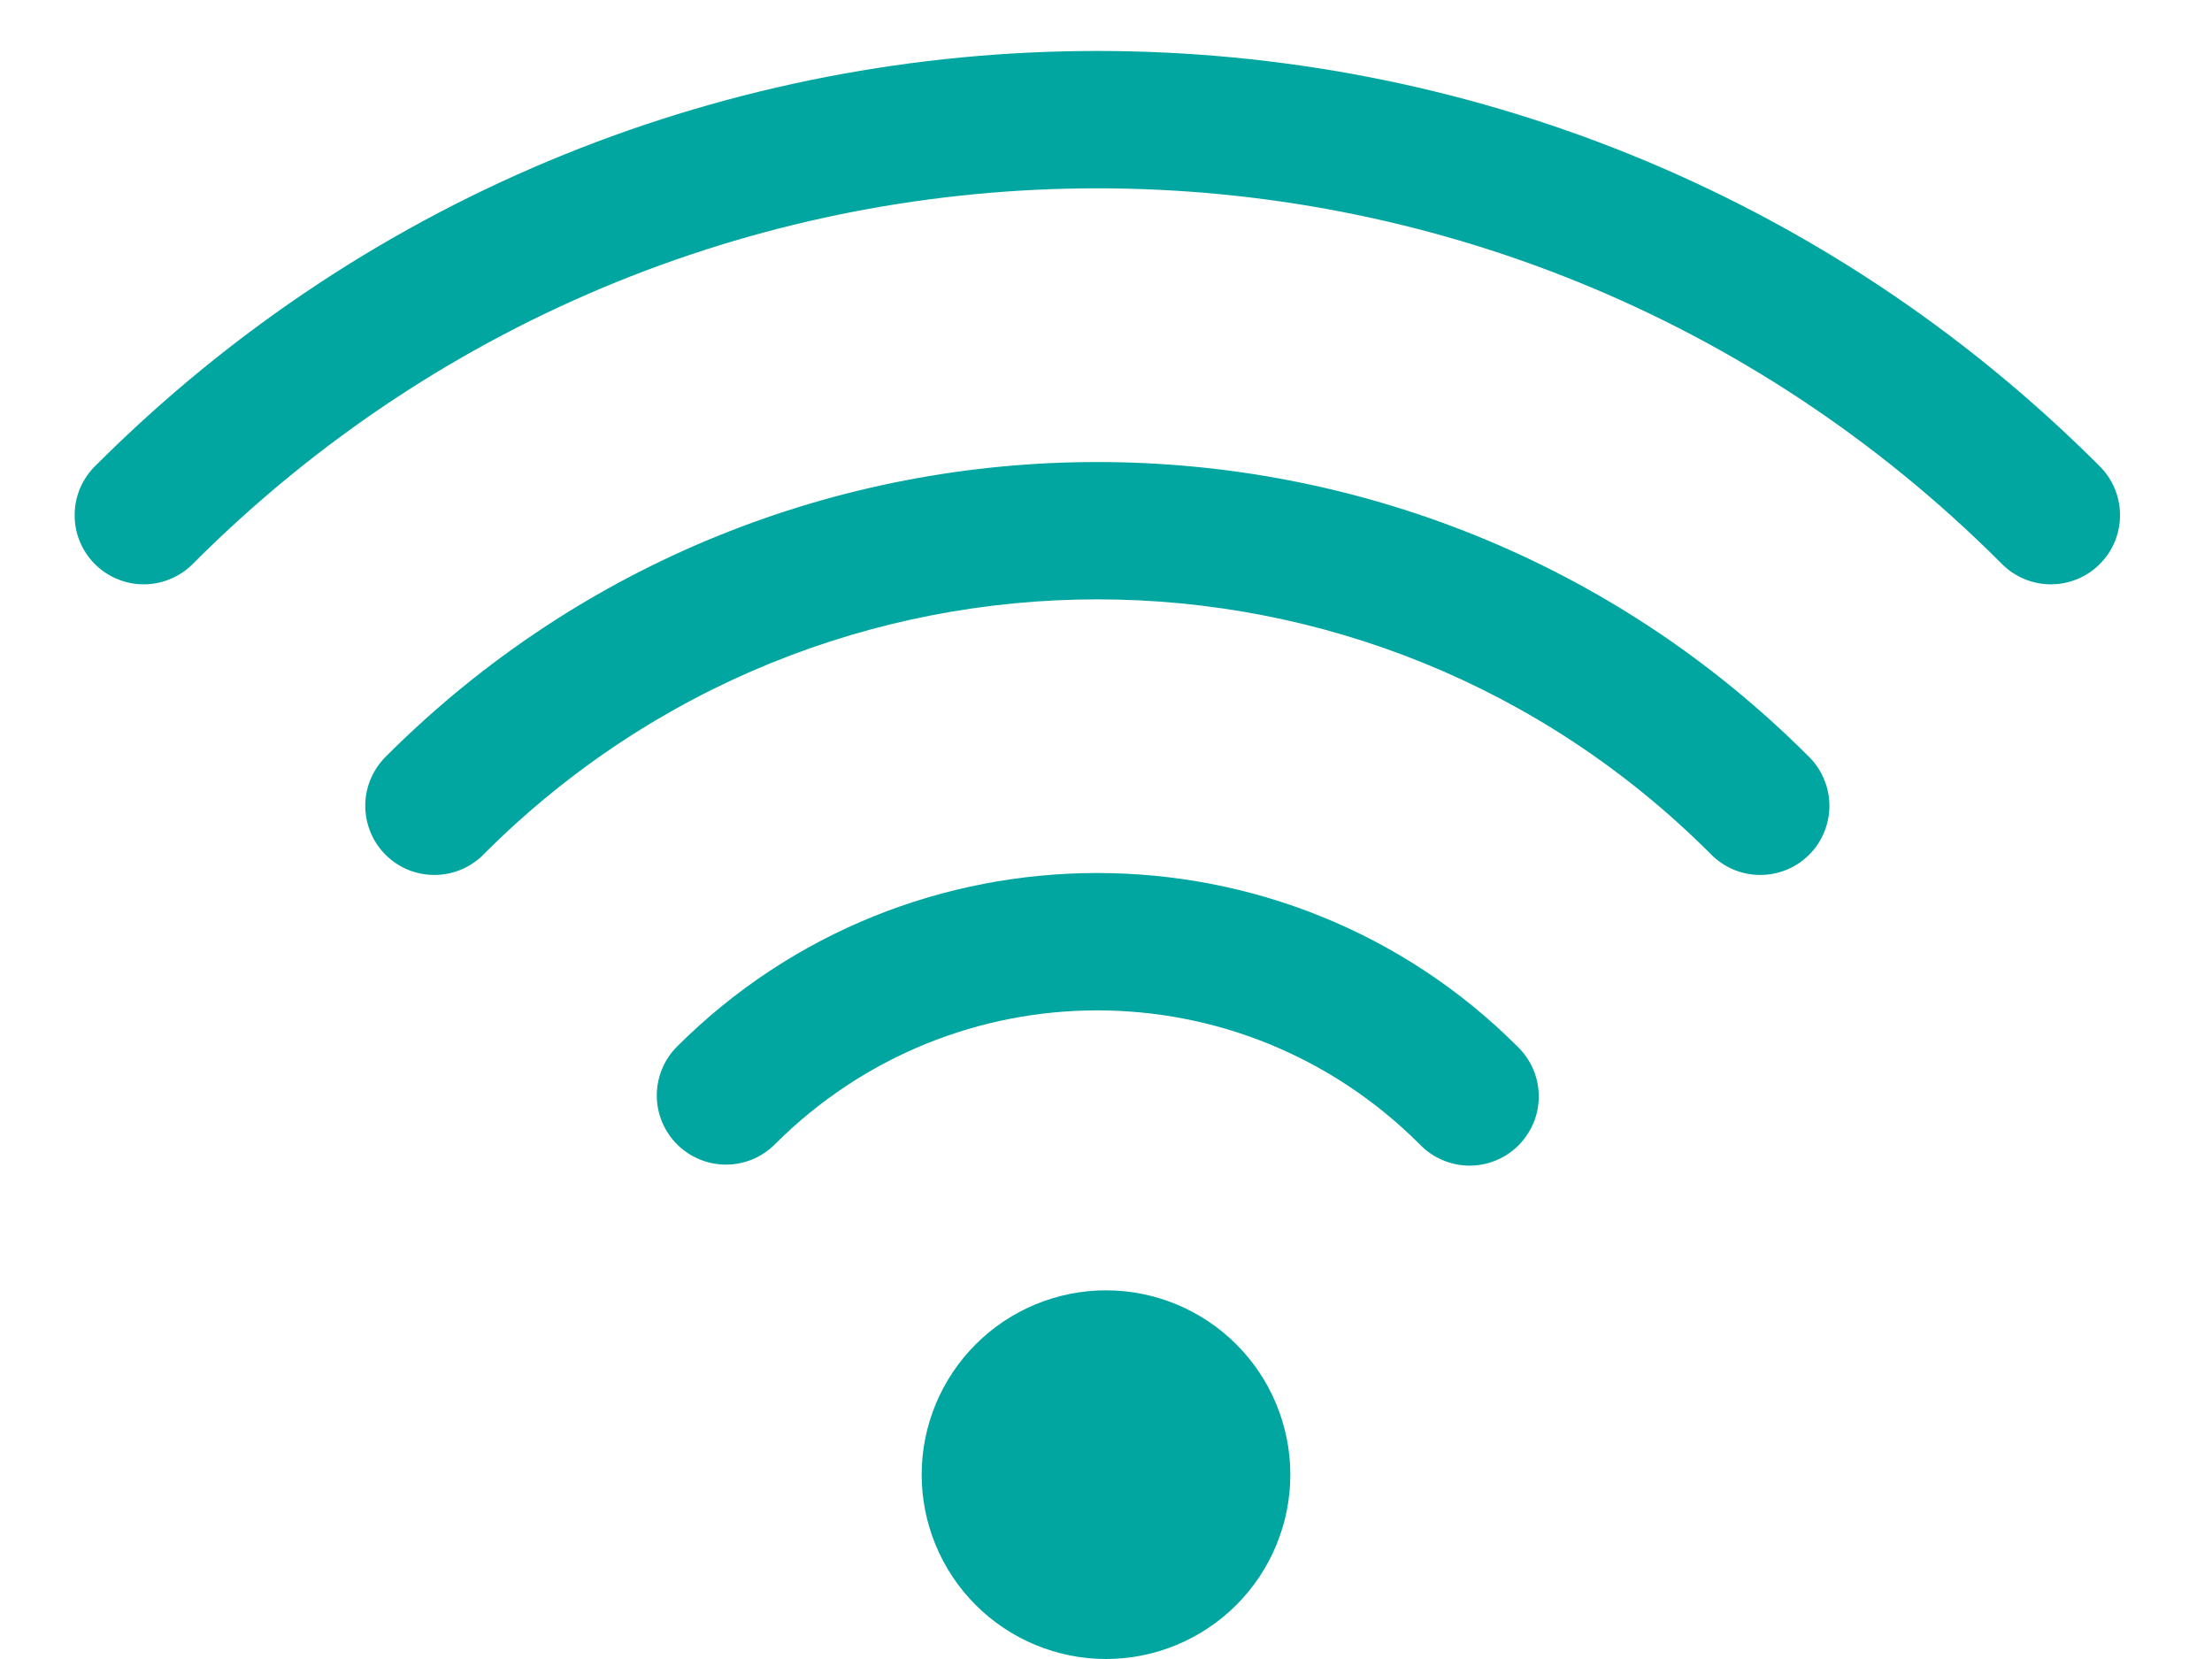 <svg width="24" height="18" viewBox="0 0 24 18" fill="none" xmlns="http://www.w3.org/2000/svg">
<path d="M11.905 0.553C7.971 0.553 4.037 2.052 1.04 5.049C0.968 5.118 0.911 5.201 0.871 5.292C0.832 5.384 0.811 5.482 0.81 5.582C0.809 5.682 0.827 5.781 0.865 5.873C0.903 5.966 0.959 6.05 1.029 6.12C1.1 6.191 1.184 6.247 1.276 6.284C1.369 6.322 1.467 6.341 1.567 6.34C1.667 6.339 1.766 6.318 1.857 6.278C1.949 6.239 2.032 6.181 2.101 6.109C7.522 0.688 16.29 0.688 21.711 6.109C21.78 6.181 21.863 6.239 21.954 6.278C22.046 6.318 22.145 6.339 22.244 6.34C22.344 6.341 22.443 6.322 22.536 6.284C22.628 6.247 22.712 6.191 22.782 6.12C22.853 6.05 22.909 5.966 22.947 5.873C22.984 5.781 23.003 5.682 23.002 5.582C23.001 5.482 22.98 5.384 22.941 5.292C22.901 5.201 22.844 5.118 22.772 5.049C19.774 2.052 15.84 0.553 11.905 0.553ZM11.905 5.013C9.112 5.013 6.32 6.076 4.193 8.202C4.122 8.271 4.064 8.354 4.024 8.446C3.985 8.537 3.964 8.636 3.963 8.736C3.962 8.835 3.981 8.934 4.019 9.027C4.056 9.119 4.112 9.203 4.183 9.274C4.253 9.344 4.337 9.4 4.429 9.438C4.522 9.475 4.621 9.494 4.721 9.493C4.82 9.492 4.919 9.471 5.011 9.432C5.102 9.392 5.185 9.335 5.254 9.263C8.934 5.583 14.878 5.583 18.558 9.263C18.627 9.335 18.71 9.392 18.801 9.432C18.893 9.471 18.991 9.492 19.091 9.493C19.191 9.494 19.29 9.475 19.382 9.438C19.475 9.4 19.559 9.344 19.629 9.274C19.7 9.203 19.756 9.119 19.793 9.027C19.831 8.934 19.85 8.835 19.849 8.736C19.848 8.636 19.827 8.537 19.787 8.446C19.748 8.354 19.69 8.271 19.618 8.202C17.492 6.076 14.698 5.013 11.905 5.013ZM11.905 9.472C10.254 9.472 8.602 10.1 7.346 11.355C7.205 11.496 7.126 11.687 7.126 11.886C7.126 12.085 7.206 12.276 7.346 12.416C7.487 12.557 7.678 12.636 7.877 12.636C8.076 12.636 8.267 12.557 8.407 12.416C10.346 10.478 13.466 10.478 15.404 12.416C15.473 12.488 15.556 12.546 15.648 12.585C15.739 12.625 15.838 12.646 15.938 12.647C16.038 12.648 16.137 12.629 16.229 12.591C16.321 12.553 16.405 12.498 16.476 12.427C16.546 12.356 16.602 12.272 16.64 12.18C16.678 12.088 16.697 11.989 16.695 11.889C16.695 11.789 16.674 11.691 16.634 11.599C16.594 11.507 16.537 11.425 16.465 11.355C15.209 10.1 13.557 9.472 11.905 9.472ZM12 14C11.47 14 10.961 14.211 10.586 14.586C10.211 14.961 10 15.47 10 16C10 16.53 10.211 17.039 10.586 17.414C10.961 17.789 11.47 18 12 18C12.53 18 13.039 17.789 13.414 17.414C13.789 17.039 14 16.53 14 16C14 15.47 13.789 14.961 13.414 14.586C13.039 14.211 12.53 14 12 14Z" fill="#01A6A1"/>
</svg>
